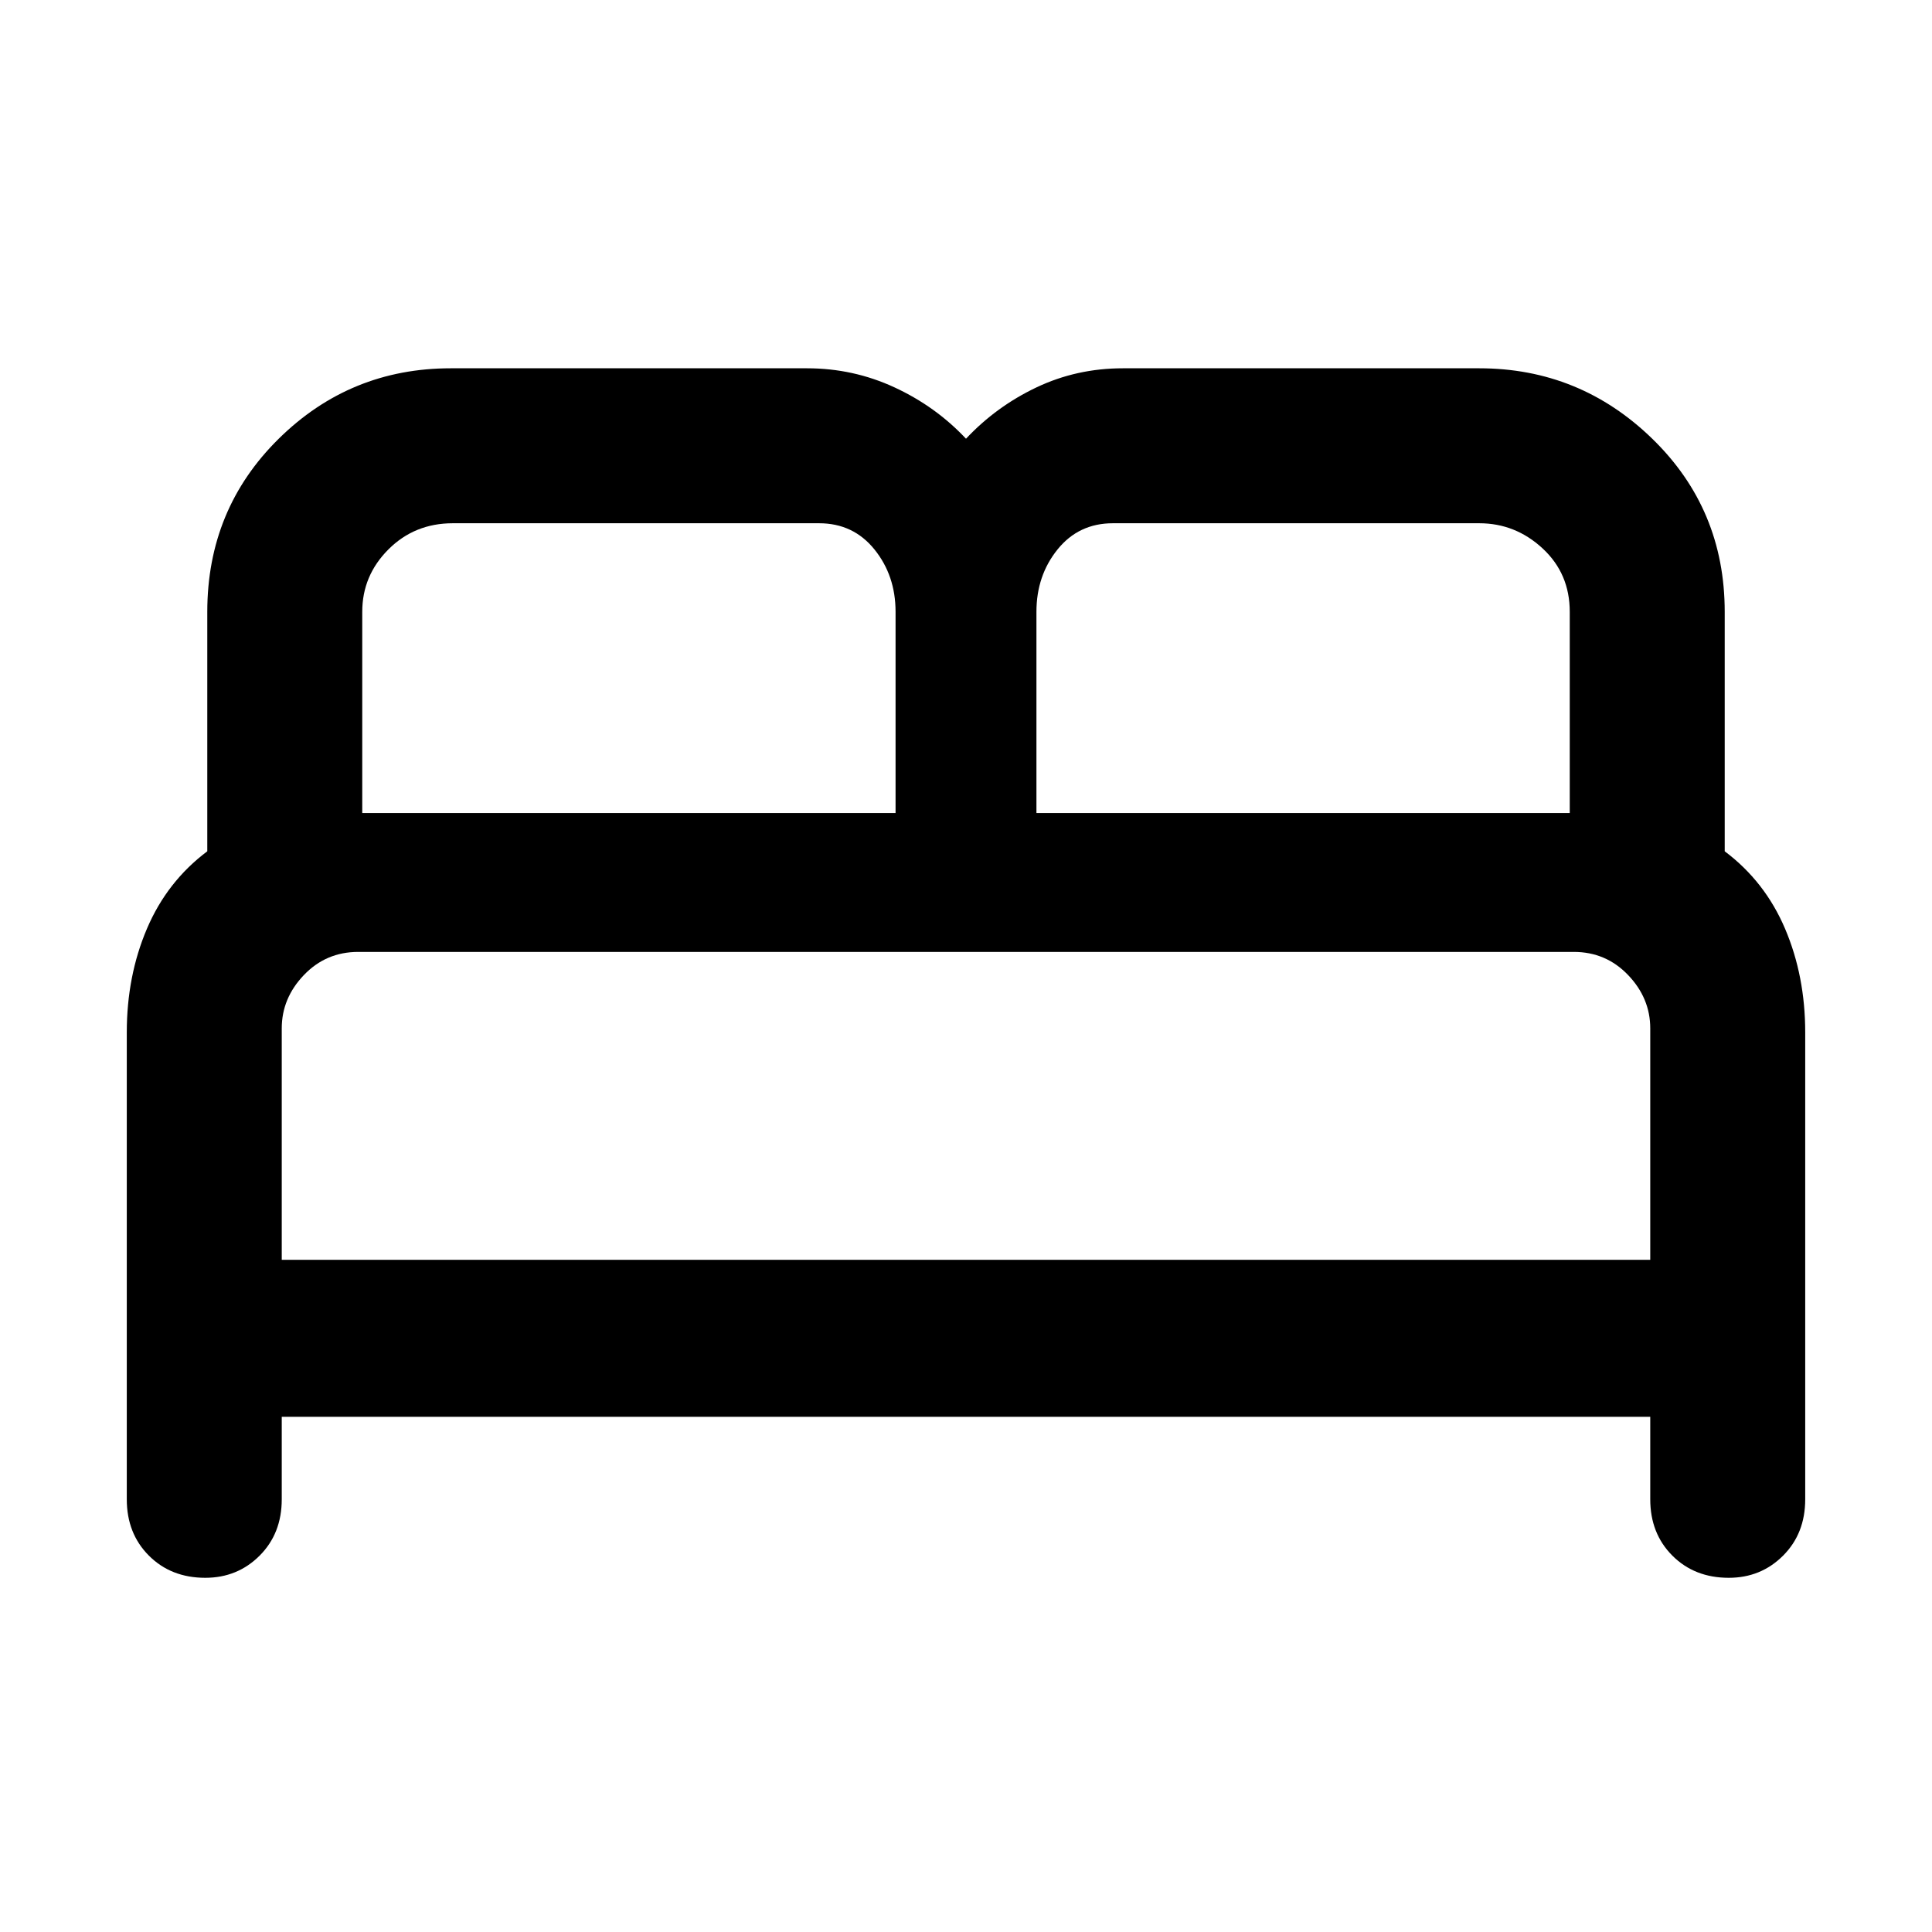 <svg xmlns="http://www.w3.org/2000/svg" height="48" width="48"><path d="M5.1 39.2Q4.25 39.2 3.7 38.65Q3.15 38.1 3.15 37.25V25.65Q3.15 24.25 3.65 23.075Q4.15 21.9 5.15 21.15V15.2Q5.15 12.65 6.925 10.9Q8.7 9.15 11.2 9.15H20.05Q21.2 9.15 22.225 9.625Q23.25 10.1 24 10.9Q24.75 10.1 25.75 9.625Q26.75 9.15 27.9 9.15H36.75Q39.25 9.15 41.05 10.9Q42.85 12.65 42.85 15.2V21.15Q43.85 21.9 44.35 23.075Q44.85 24.25 44.85 25.65V37.25Q44.85 38.1 44.3 38.65Q43.75 39.2 42.95 39.2Q42.1 39.2 41.55 38.65Q41 38.1 41 37.25V35.2H7V37.25Q7 38.1 6.45 38.65Q5.9 39.2 5.1 39.2ZM25.75 20.2H39V15.2Q39 14.25 38.325 13.625Q37.65 13 36.75 13H27.65Q26.8 13 26.275 13.65Q25.75 14.3 25.75 15.2ZM9 20.2H22.25V15.2Q22.25 14.3 21.725 13.65Q21.2 13 20.35 13H11.25Q10.3 13 9.65 13.65Q9 14.3 9 15.2ZM7 31.3H41V25.55Q41 24.8 40.45 24.225Q39.9 23.65 39.1 23.65H8.9Q8.1 23.65 7.55 24.225Q7 24.8 7 25.55ZM41 31.3H7Q7 31.3 7.475 31.3Q7.95 31.3 8.9 31.3H39.1Q40 31.3 40.5 31.3Q41 31.3 41 31.3Z"/></svg>
